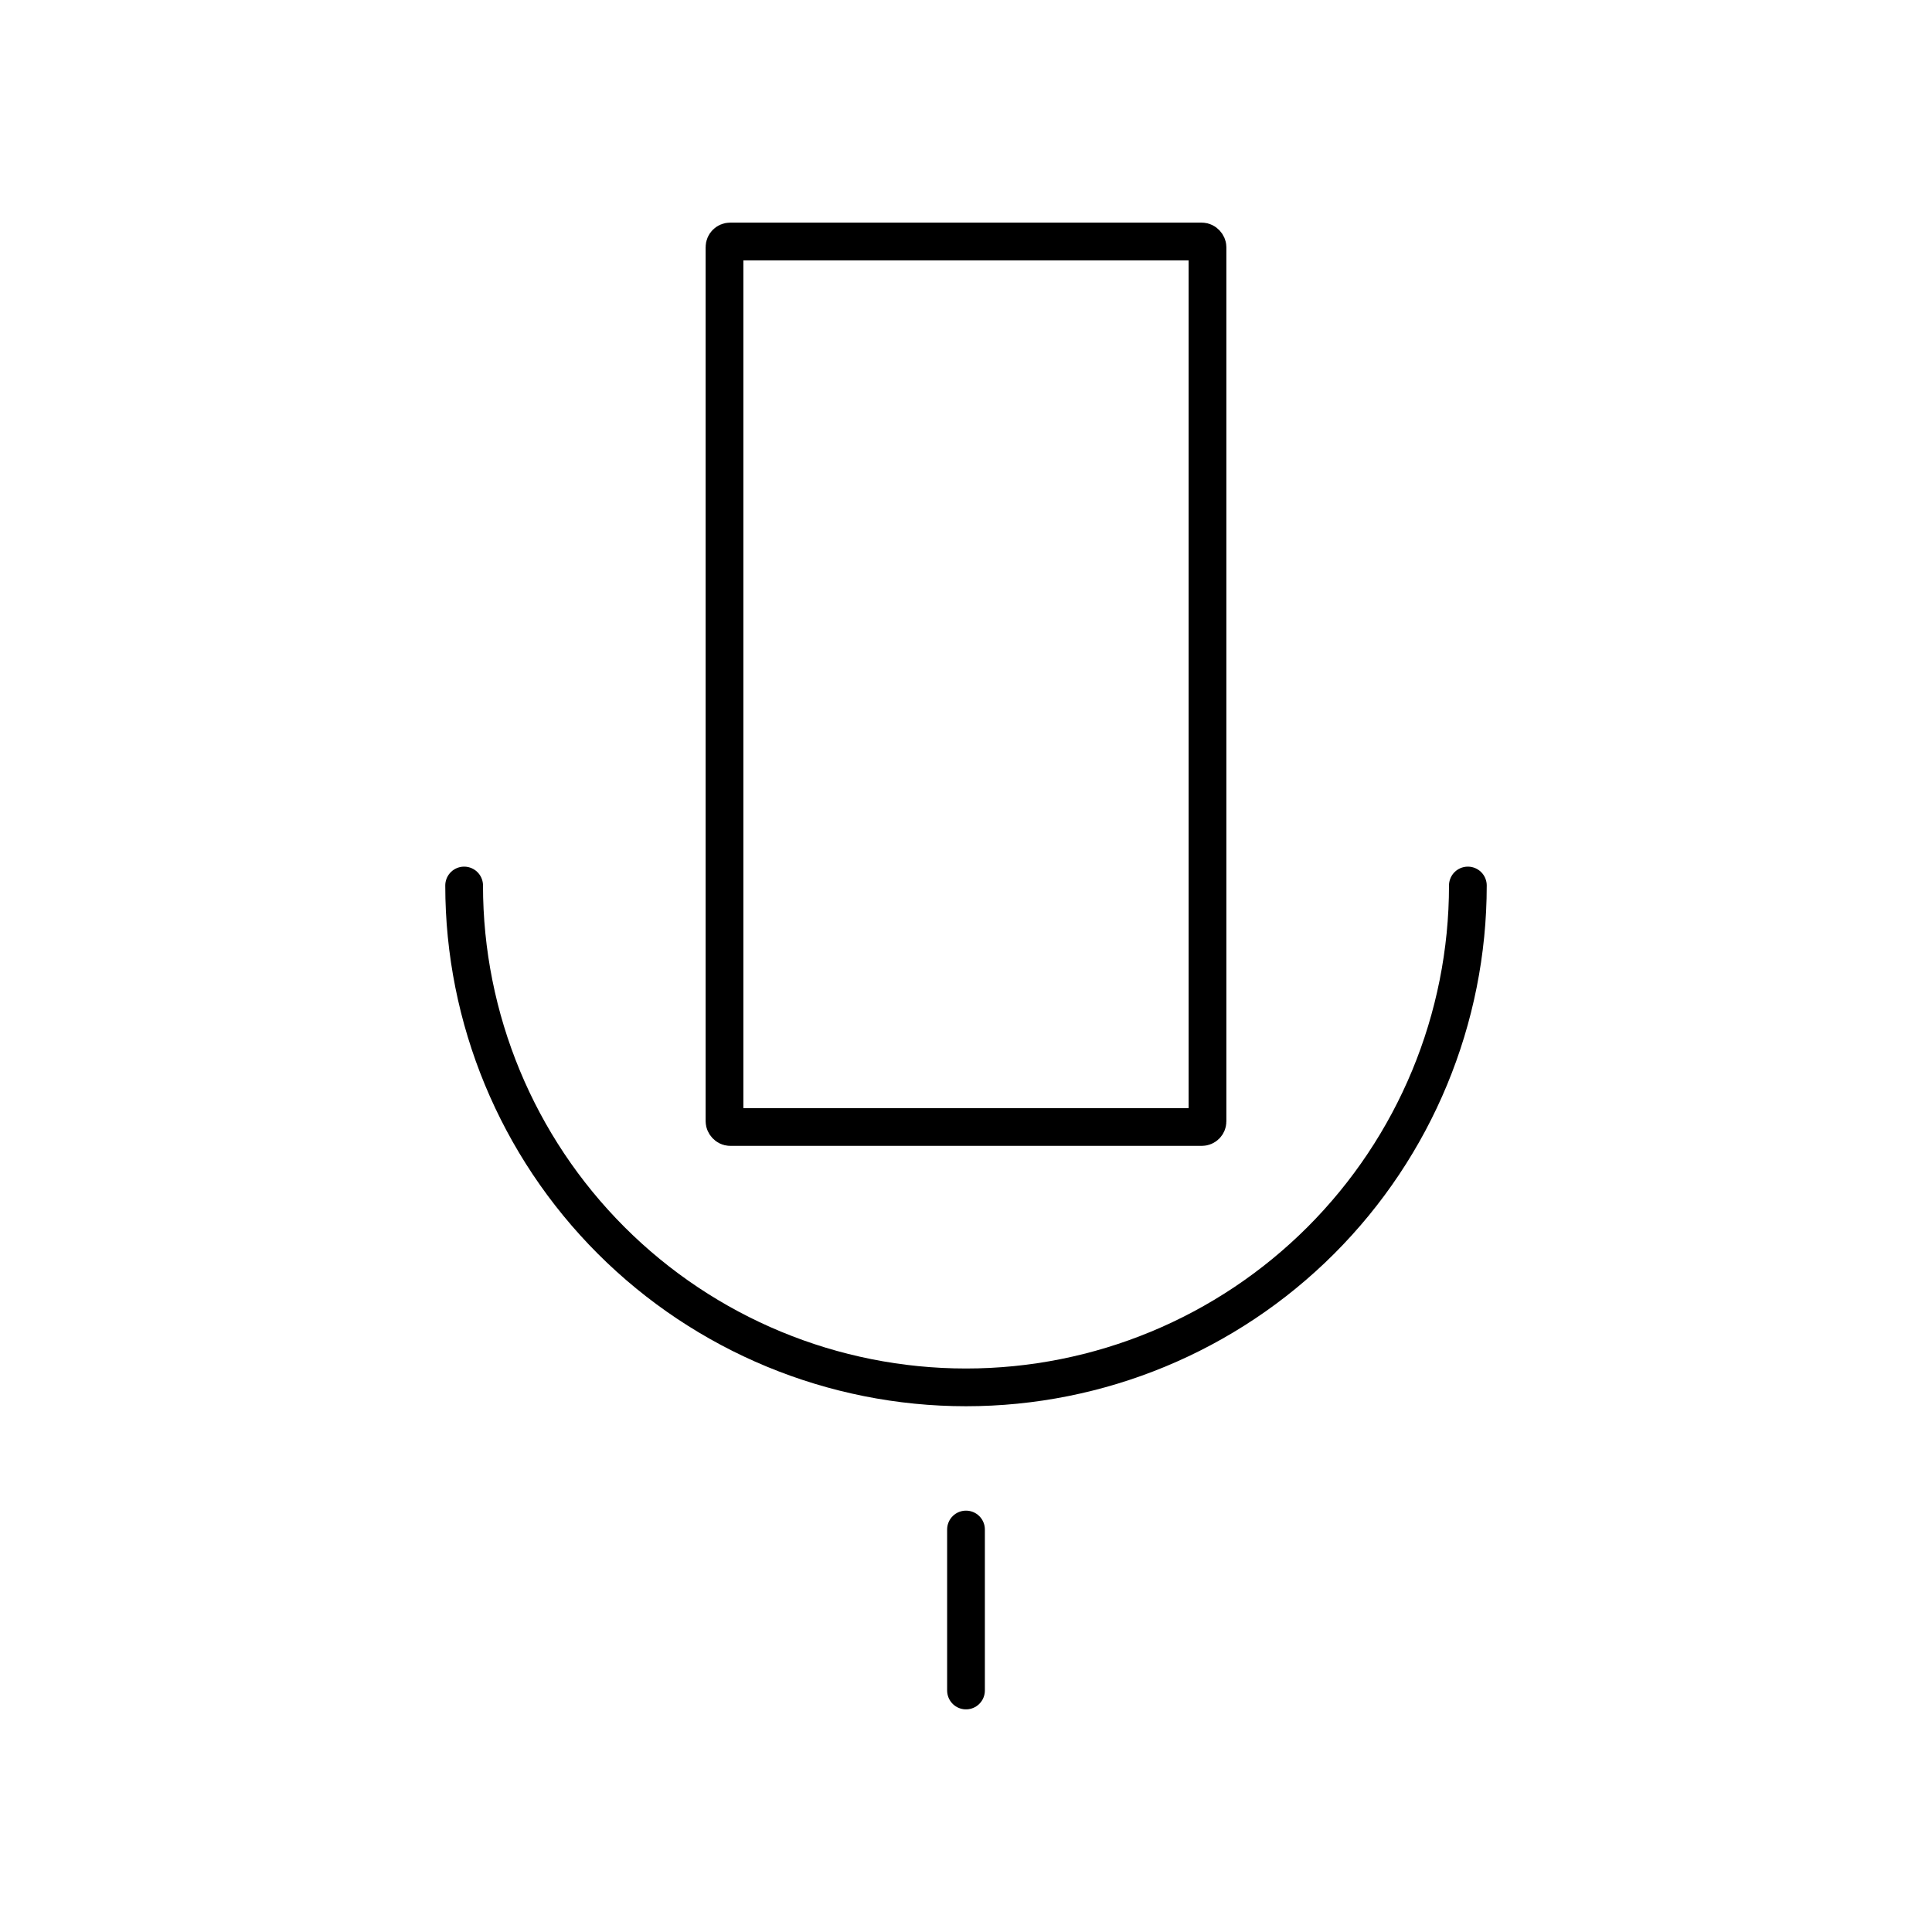<svg width="1024" height="1024" viewBox="0 0 1024 1024" fill="none" xmlns="http://www.w3.org/2000/svg">
    <rect x="384" y="128" width="256" height="469.333" rx="3" stroke="black" stroke-width="20" stroke-linejoin="round"/>
    <path d="M246 469.333C246 539.881 274.025 607.539 323.91 657.424C373.794 707.308 441.452 735.333 512 735.333C582.548 735.333 650.206 707.308 700.09 657.424C749.975 607.539 778 539.881 778 469.333" stroke="black" stroke-width="20" stroke-linecap="round" stroke-linejoin="round"/>
    <path d="M512 896V810.667" stroke="black" stroke-width="20" stroke-linecap="round" stroke-linejoin="round"/>
</svg>
